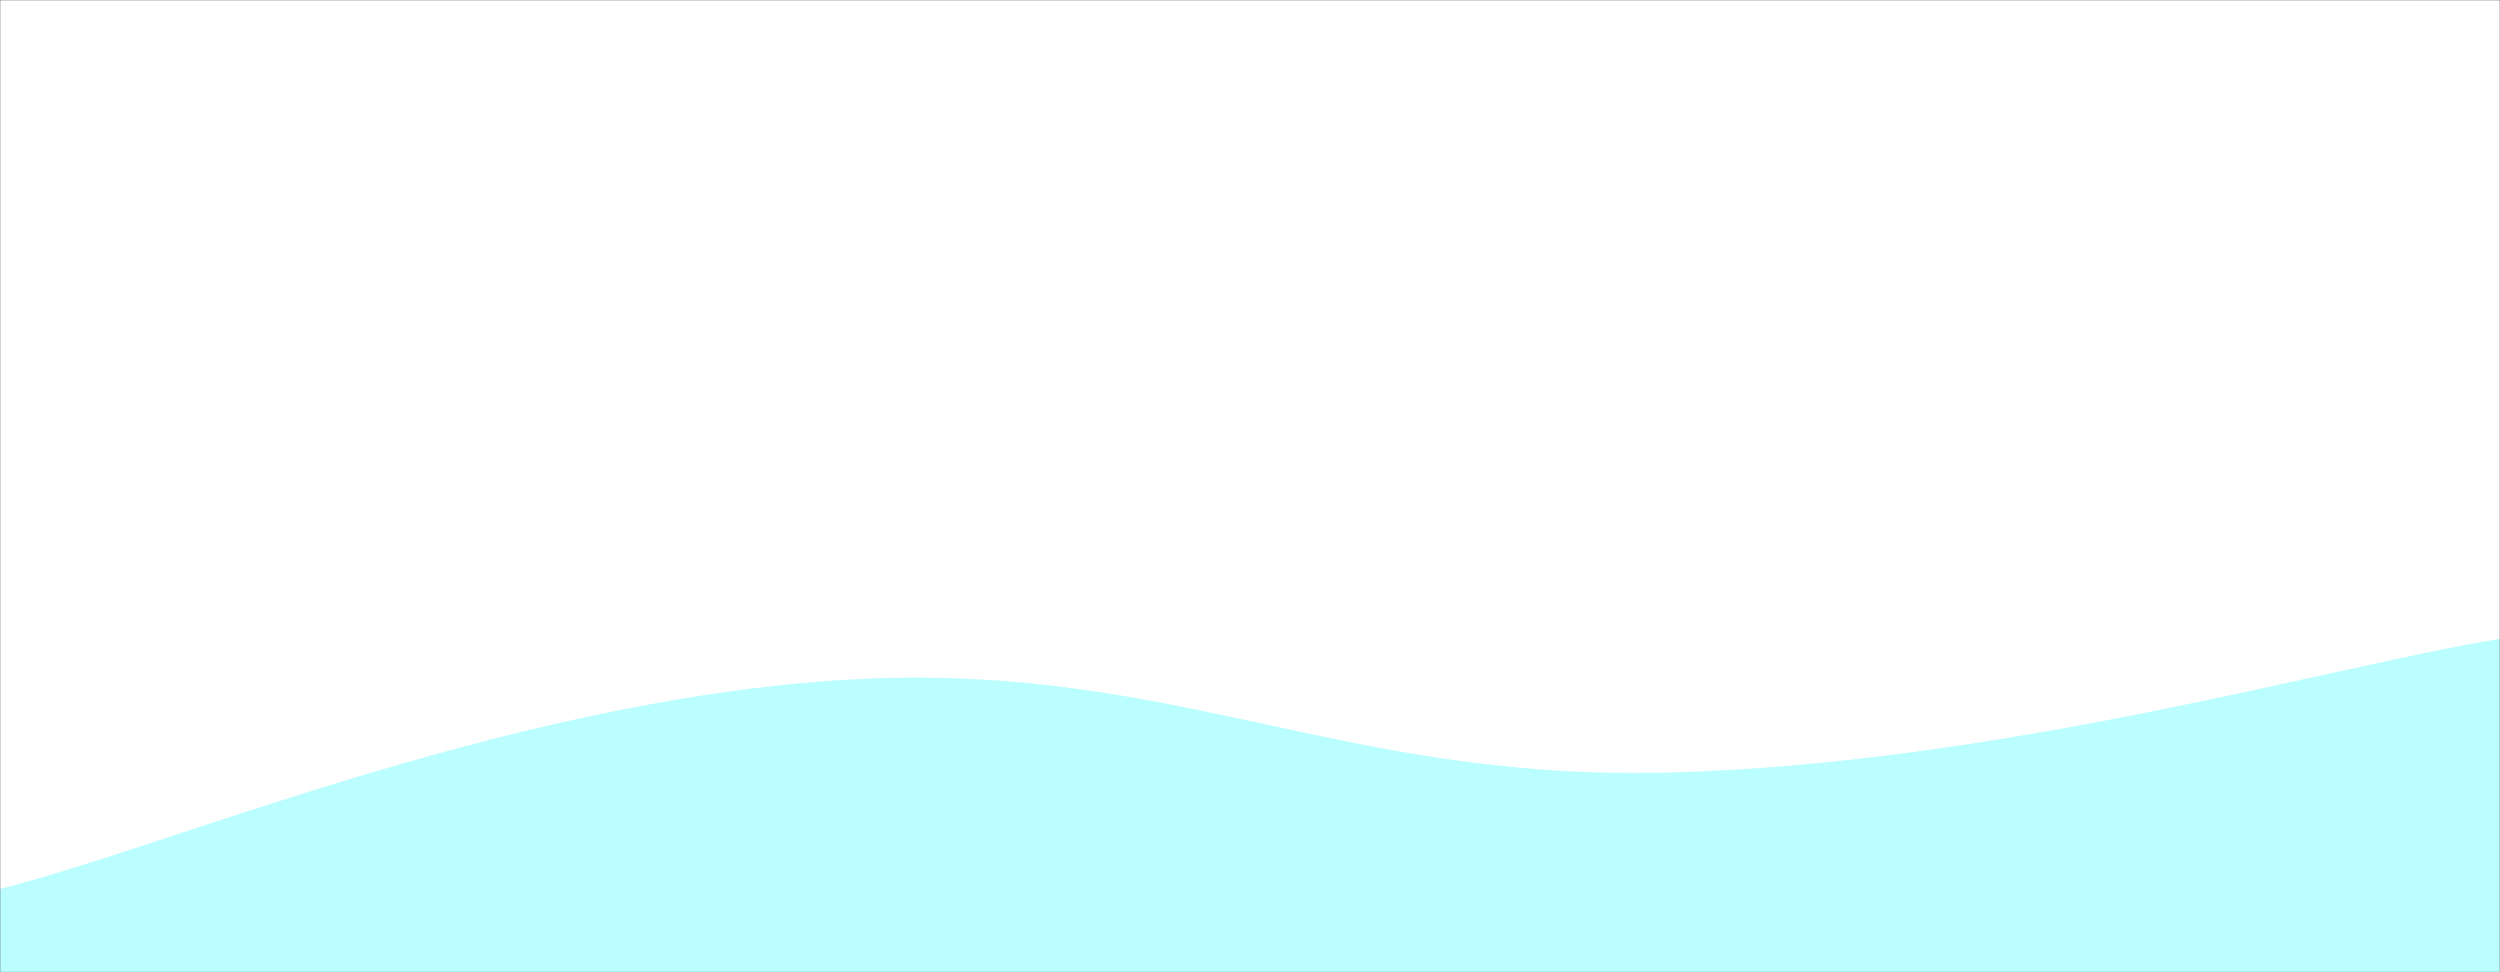 <svg xmlns="http://www.w3.org/2000/svg" version="1.1" xmlns:xlink="http://www.w3.org/1999/xlink" xmlns:svgjs="http://svgjs.dev/svgjs" width="1440" height="560" preserveAspectRatio="none" viewBox="0 0 1440 560">
    <rect x="0" y="0" width="1440" height="560" fill="#333333" stroke="none"/>
    <g mask="url(&quot;#SvgjsMask1011&quot;)" fill="none">
        <rect width="1440" height="560" x="0" y="0" fill="rgba(255, 255, 255, 1)"></rect>
        <path d="M 0,233 C 57.6,188.8 172.8,27 288,12 C 403.2,-3 460.8,154.4 576,158 C 691.2,161.6 748.8,30.4 864,30 C 979.2,29.6 1036.8,141.4 1152,156 C 1267.2,170.6 1382.4,113.6 1440,103L1440 560L0 560z" fill="rgba(255, 255, 255, 1)"></path>
        <path d="M 0,512 C 96,488 288,405.4 480,392 C 672,378.6 768,449.8 960,445 C 1152,440.2 1344,383.4 1440,368L1440 560L0 560z" fill="rgba(187, 254, 255, 1)"></path>
    </g>
    <defs>
        <mask id="SvgjsMask1011">
            <rect width="1440" height="560" fill="#ffffff"></rect>
        </mask>
    </defs>
</svg>
